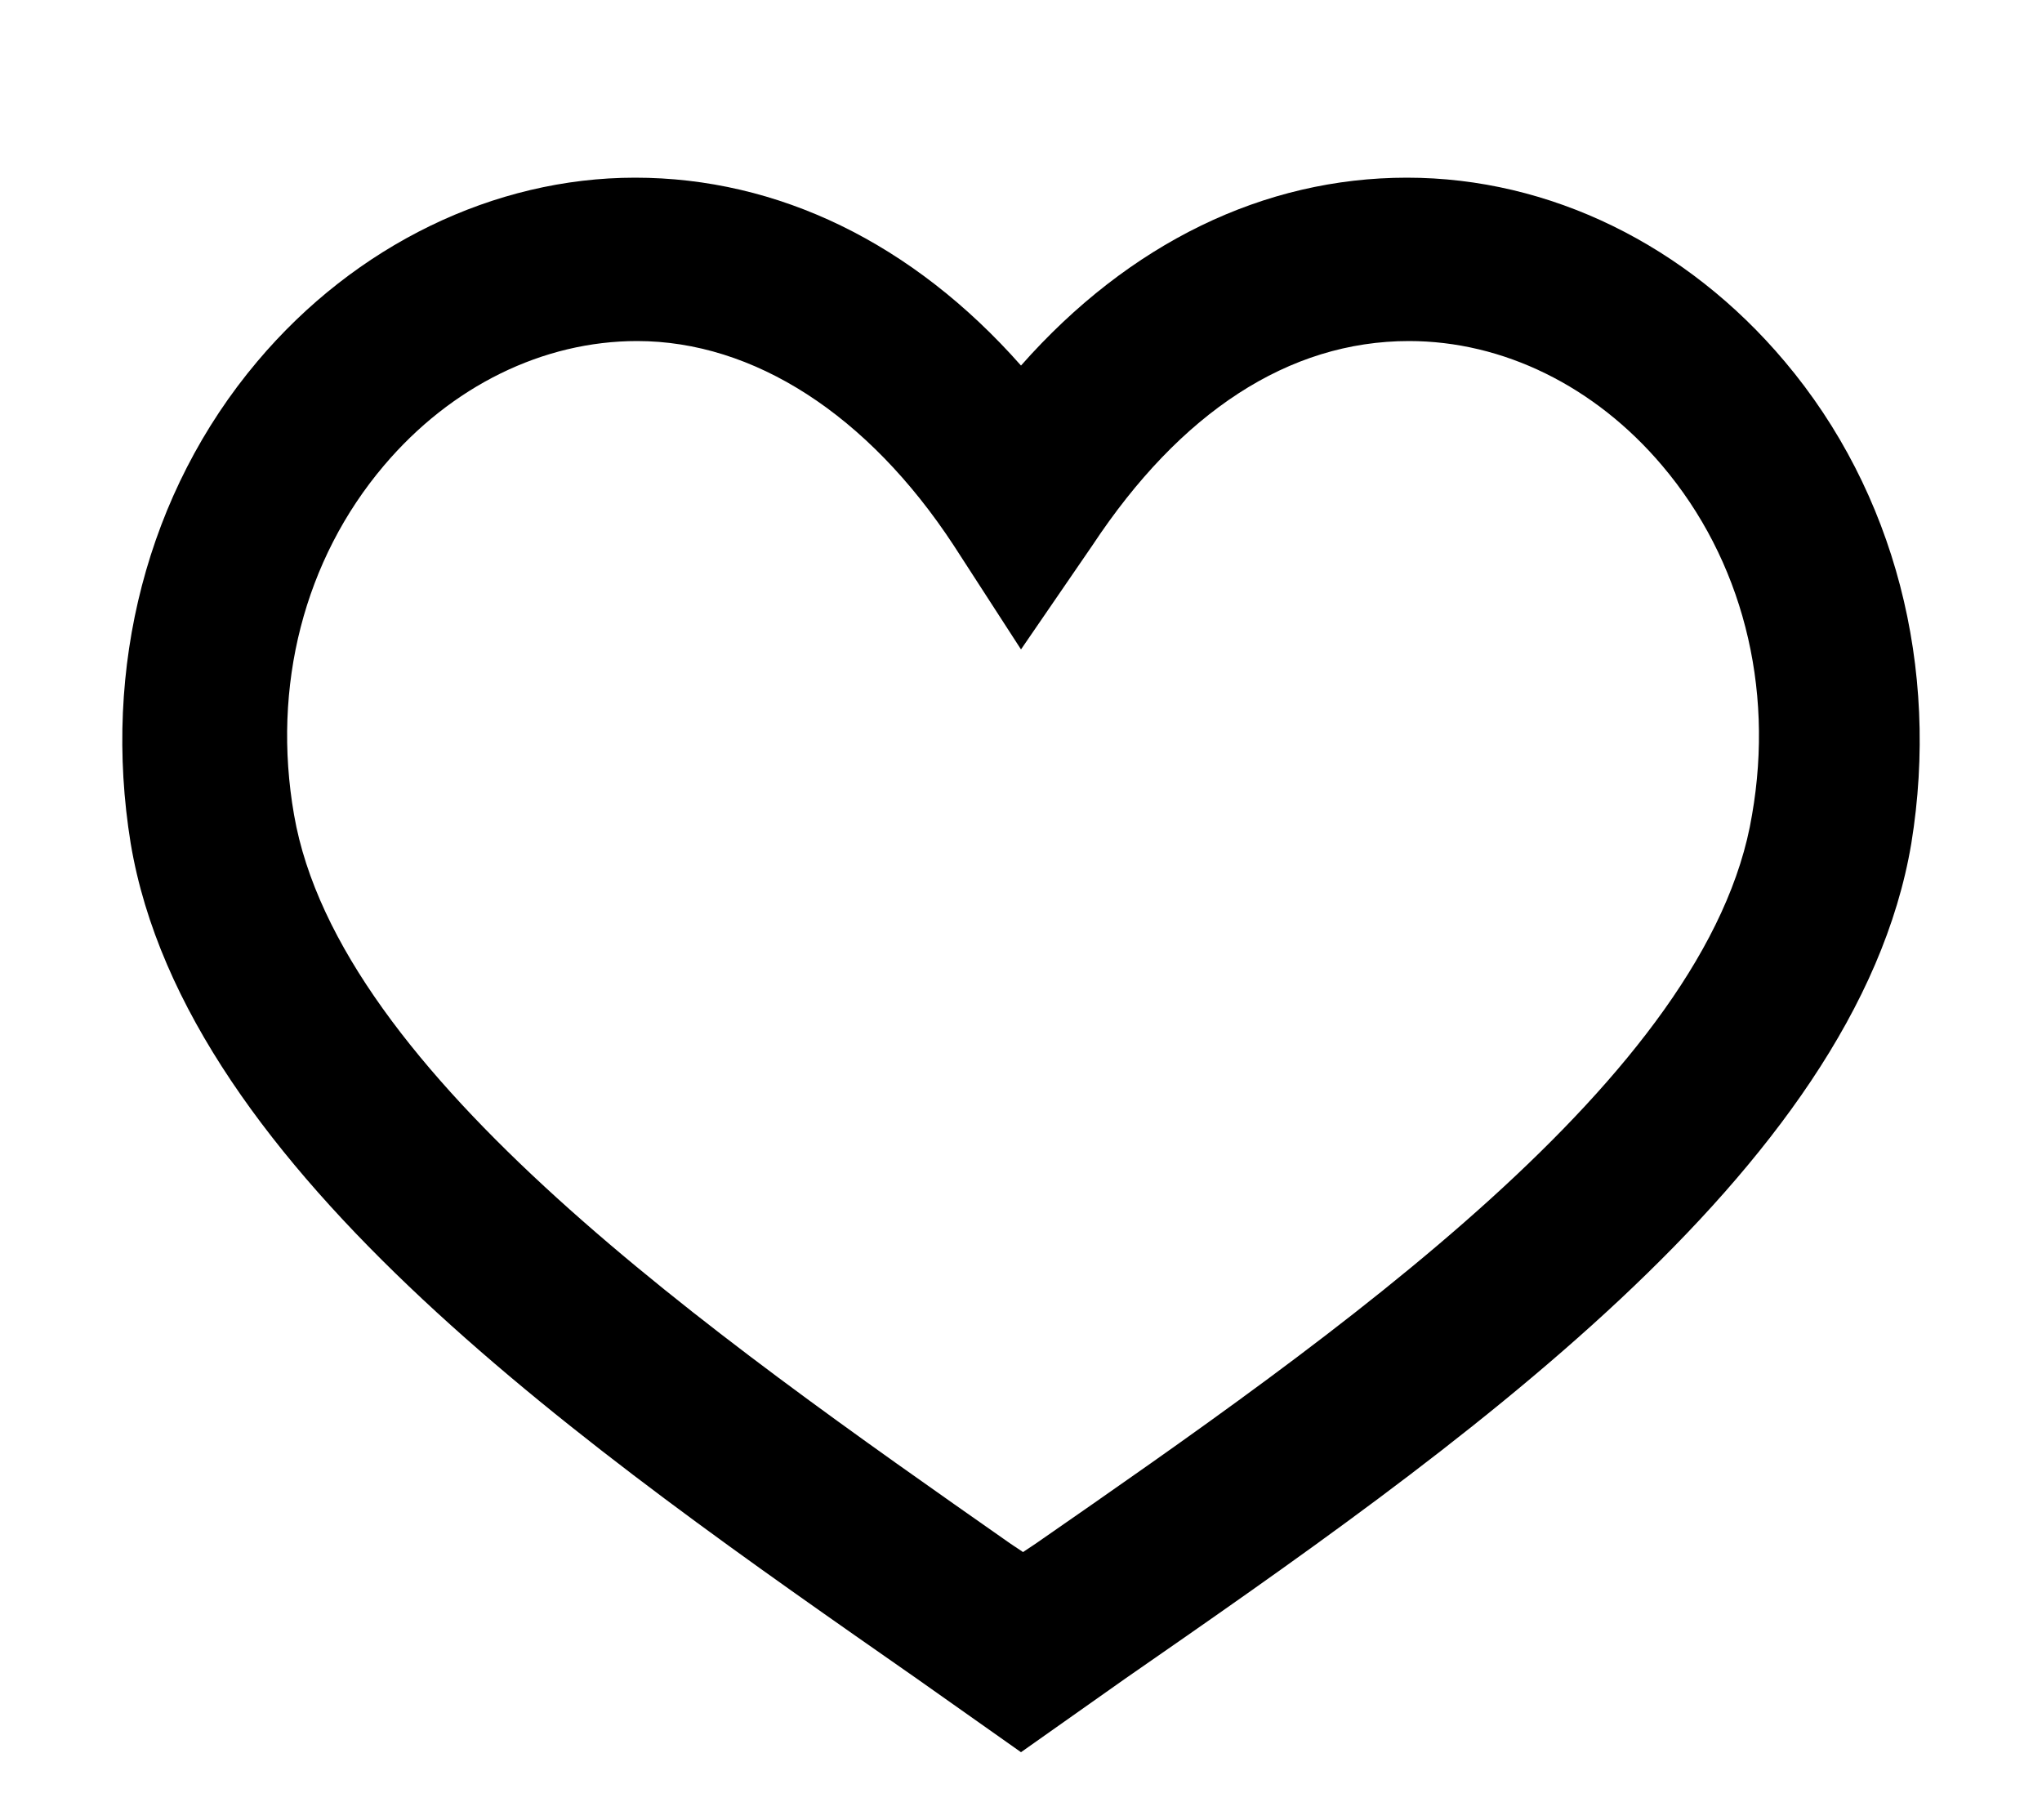 <?xml version="1.0" encoding="utf-8"?>
<!-- Generator: Adobe Illustrator 28.0.0, SVG Export Plug-In . SVG Version: 6.00 Build 0)  -->
<svg version="1.1" id="Layer_1" xmlns="http://www.w3.org/2000/svg" xmlns:xlink="http://www.w3.org/1999/xlink" x="0px" y="0px"
	 viewBox="0 0 100 89.1" style="enable-background:new 0 0 100 89.1;" xml:space="preserve">
<path d="M50,85.8l-5.1-3.6C29,71.1,9.1,57.4,6.4,41.3C5,32.7,7.2,24.1,12.6,17.7c4.8-5.7,11.6-9,18.5-9c7,0,13.6,3.2,18.9,9.2
	c5.3-6,11.9-9.2,18.9-9.2s13.7,3.3,18.5,9c5.4,6.4,7.6,15,6.2,23.6c-2.7,16.1-22.5,29.8-38.5,40.9L50,85.8z M31.2,16.7
	c-4.6,0-9.1,2.2-12.4,6.1c-3.9,4.6-5.5,10.8-4.4,17.1c2.2,12.7,20.4,25.4,35.1,35.7l0.6,0.4l0.6-0.4c14.7-10.2,33-22.9,35.1-35.7
	c1.1-6.3-0.5-12.5-4.4-17.1c-3.3-3.9-7.8-6.1-12.4-6.1c-5.9,0-11.2,3.5-15.5,10L50,31.8l-3.3-5.1C42.5,20.3,36.9,16.7,31.2,16.7z"/>
</svg>
